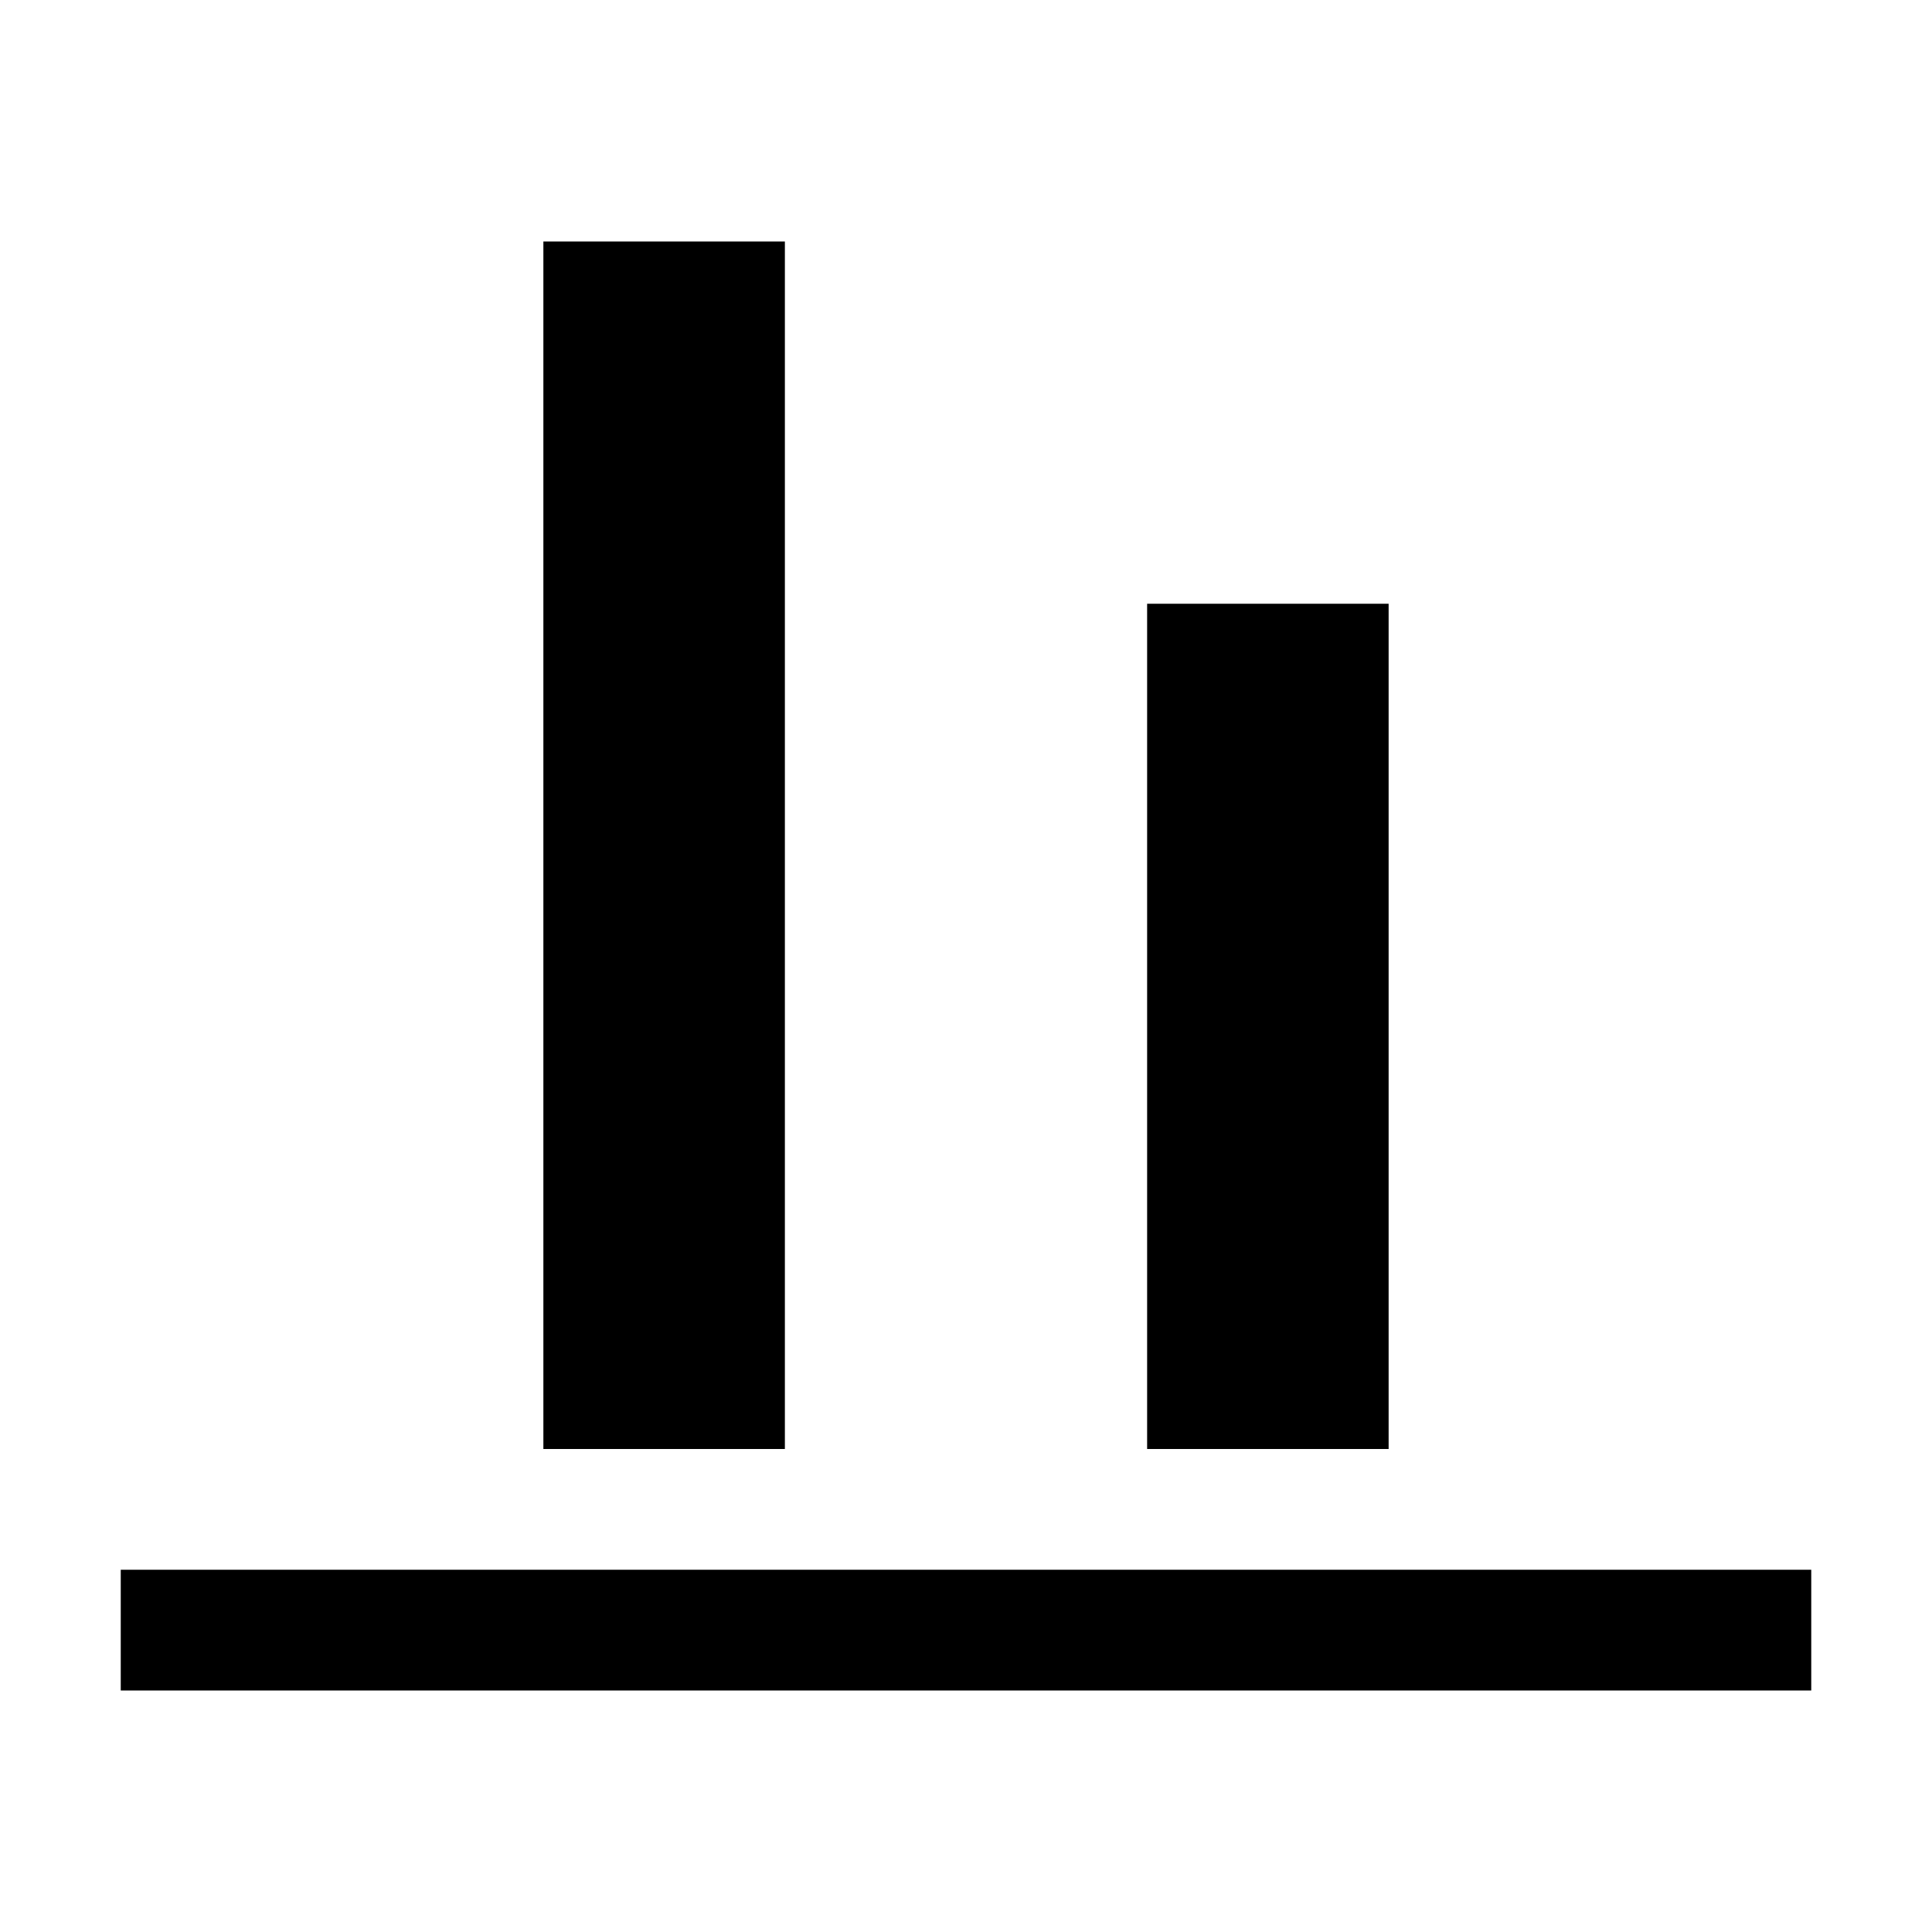 <svg
    xmlns='http://www.w3.org/2000/svg'
    xmlns:xlink='http://www.w3.org/1999/xlink'
    width='16'
    height='16'
    viewBox='0 0 16 16'
    fill='none'>
    <g opacity='1' transform='translate(-5.684341886080802e-14 0)  rotate(0 8 8)'>
      <path
        id='solid'
        fill-rule='evenodd'
        fill='currentColor'
        transform='translate(4.5 2)  rotate(0 1 5)'
        opacity='1'
        d='M0,10L2,10L2,0L0,0L0,10Z '
      />
      <path
        id='solid'
        fill-rule='evenodd'
        fill='currentColor'
        transform='translate(9.5 5)  rotate(0 1 3.5)'
        opacity='1'
        d='M0,7L2,7L2,0L0,0L0,7Z '
      />
      <path
        id='\u77E9\u5F62 1'
        fill-rule='evenodd'
        fill='currentColor'
        transform='translate(1 13)  rotate(0 7 0.5)'
        opacity='1'
        d='M0,1L14,1L14,0L0,0L0,1Z '
      />
    </g>
  </svg>